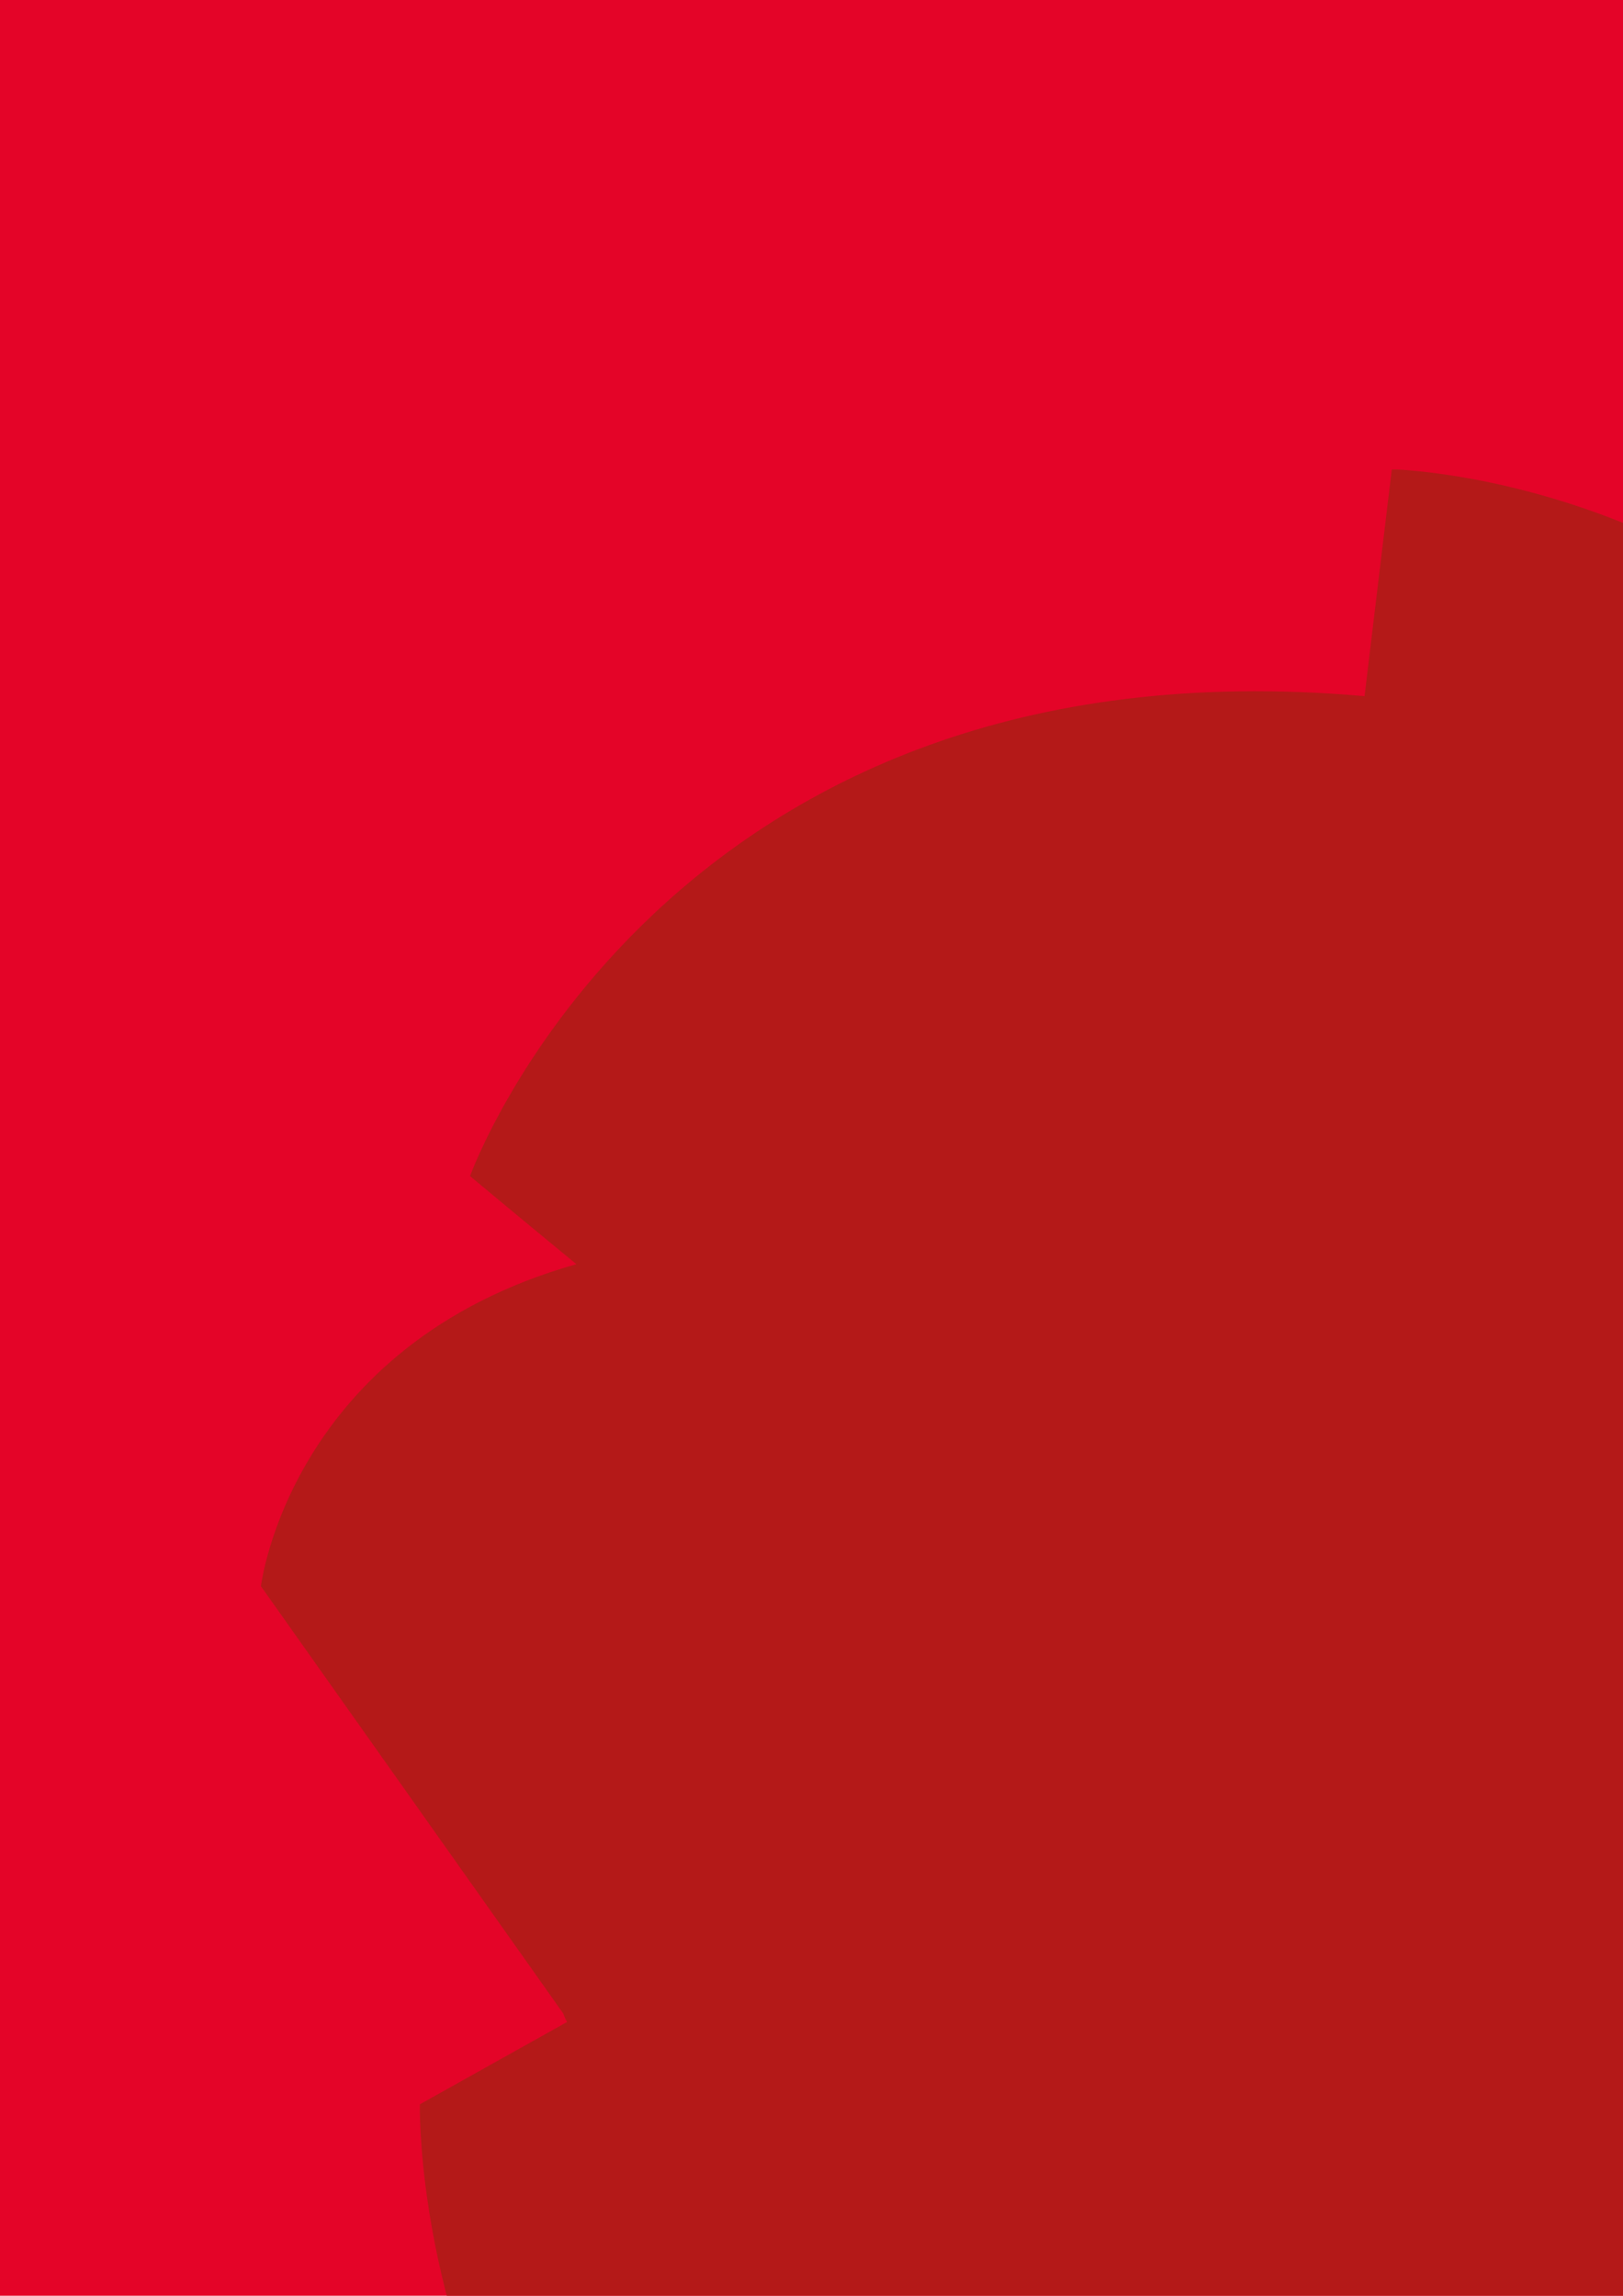 <?xml version="1.0" encoding="utf-8"?>
<!-- Generator: Adobe Illustrator 20.1.0, SVG Export Plug-In . SVG Version: 6.00 Build 0)  -->
<svg version="1.1" id="Lager_1" xmlns="http://www.w3.org/2000/svg" xmlns:xlink="http://www.w3.org/1999/xlink" x="0px" y="0px"
	 viewBox="0 0 595.3 841.9" style="enable-background:new 0 0 595.3 841.9;" xml:space="preserve" width="595.3" height="841.9">
<style type="text/css">
	.st0{fill:#E40428;}
	.st1{clip-path:url(#SVGID_2_);fill:#B41918;}
</style>
<rect y="0" class="st0" width="595.3" height="841.9"/>
<g>
	<defs>
		<rect id="SVGID_1_" x="95.7" y="172.2" width="499.6" height="669.7"/>
	</defs>
	<clipPath id="SVGID_2_">
		<use xlink:href="#SVGID_1_"  style="overflow:visible;"/>
	</clipPath>
	<path class="st1" d="M885,325.2c-9.6-14.2-20.2-27.6-31.3-41.6l-116.7,35.5c-77.6-144.3-226.5-147-226.5-147l-10,83.2
		c-256.8-22.7-328.1,176-328.1,176s18.7,15.6,39,32.3C106.3,493.3,95.7,581.7,95.7,581.7s72.5,102.4,110.9,156.7
		c0.7,2,1.4,3.1,1.4,3.1l-54,30.2c0,0-5.6,239.9,258.6,290.3c0,0,228.1,57,306.4-120.2c53.2-2.6,123.6-17.6,176-71.2
		c16.3-16.7,30.8-33.7,42.7-54c30.1-50.9,44-110,45-168.8c1.7-102.3-28.1-196.2-74.4-286C902.6,351.1,891.5,334.8,885,325.2"/>
</g>
</svg>
